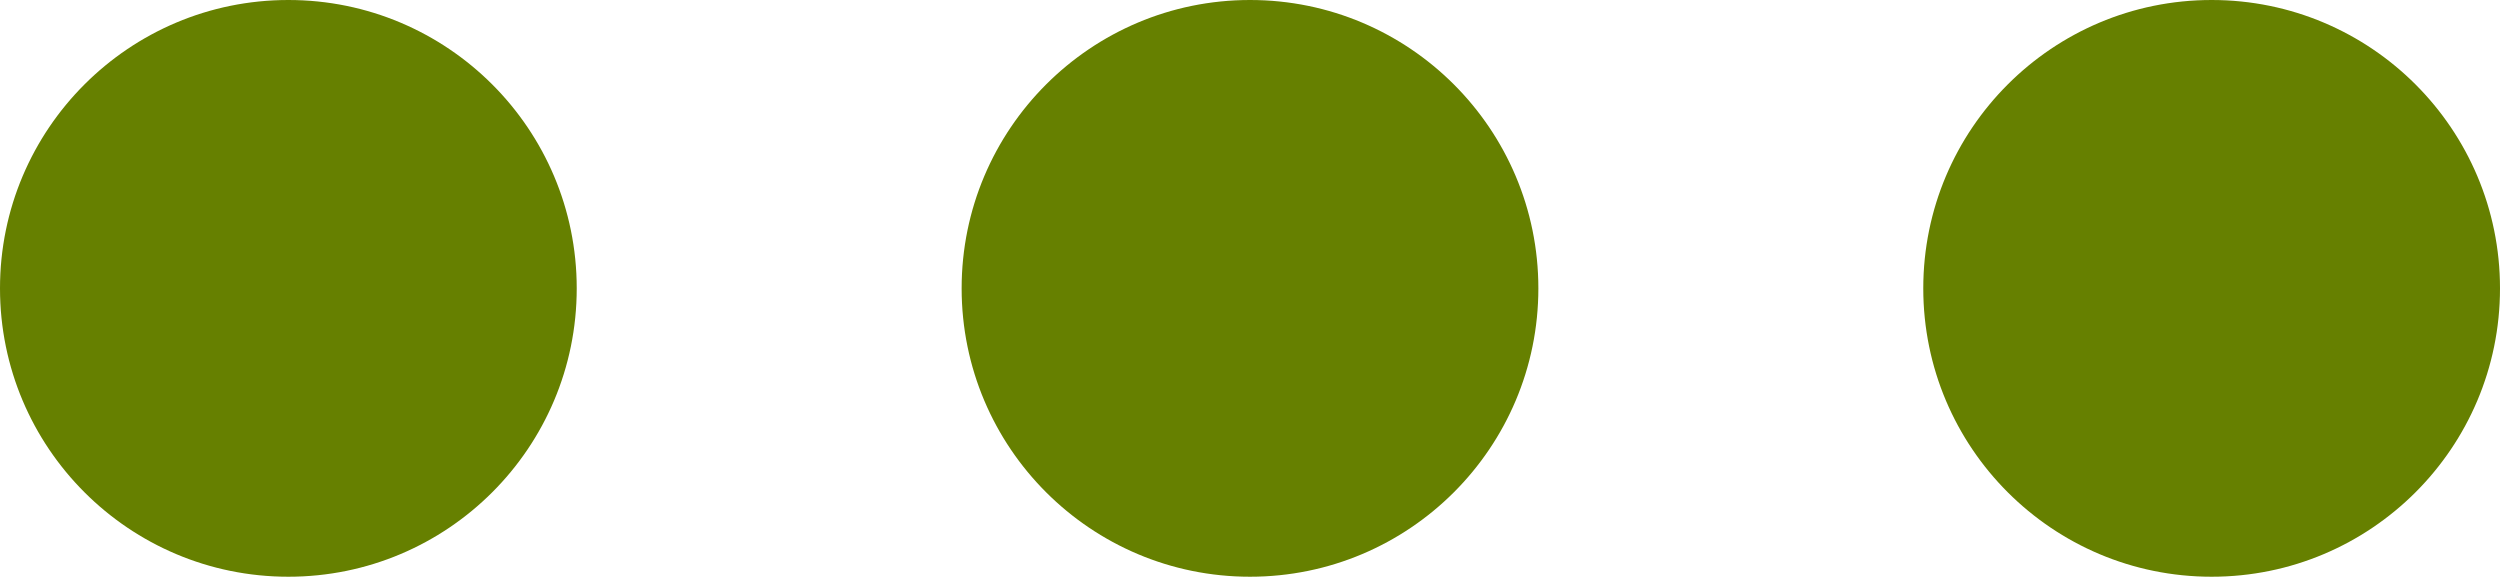 <?xml version="1.0" encoding="UTF-8" standalone="no"?>
<!-- Created with Inkscape (http://www.inkscape.org/) -->

<svg
   xmlns:dc="http://purl.org/dc/elements/1.1/"
   xmlns:cc="http://creativecommons.org/ns#"
   xmlns:rdf="http://www.w3.org/1999/02/22-rdf-syntax-ns#"
   xmlns:svg="http://www.w3.org/2000/svg"
   xmlns="http://www.w3.org/2000/svg"
   xmlns:sodipodi="http://sodipodi.sourceforge.net/DTD/sodipodi-0.dtd"
   xmlns:inkscape="http://www.inkscape.org/namespaces/inkscape"
   width="21.674mm"
   height="5mm"
   viewBox="0 0 21.674 5"
   version="1.1"
   id="svg7041"
   inkscape:version="0.92.3 (2405546, 2018-03-11)"
   sodipodi:docname="button-settings_working.svg">
  <defs
     id="defs7035" />
  <sodipodi:namedview
     id="base"
     pagecolor="#ffffff"
     bordercolor="#666666"
     borderopacity="1.0"
     inkscape:pageopacity="0.0"
     inkscape:pageshadow="2"
     inkscape:zoom="5.6"
     inkscape:cx="28.516513"
     inkscape:cy="38.808143"
     inkscape:document-units="mm"
     inkscape:current-layer="layer1"
     showgrid="false"
     inkscape:snap-object-midpoints="true"
     showguides="true"
     inkscape:guide-bbox="true"
     fit-margin-top="0"
     fit-margin-left="0"
     fit-margin-right="0"
     fit-margin-bottom="0"
     inkscape:window-width="3200"
     inkscape:window-height="1659"
     inkscape:window-x="-14"
     inkscape:window-y="-14"
     inkscape:window-maximized="1" />
  <g
     inkscape:label="Layer 1"
     inkscape:groupmode="layer"
     id="layer1"
     transform="translate(-30.195,-154.417)">
    <circle
       style="opacity:1;fill:#668000;fill-opacity:1;stroke:none;stroke-width:0.013;stroke-miterlimit:4;stroke-dasharray:none;stroke-opacity:1"
       id="path7586"
       cx="49.369"
       cy="156.917"
       r="2.5" />
    <circle
       style="opacity:1;fill:#668000;fill-opacity:1;stroke:none;stroke-width:0.013;stroke-miterlimit:4;stroke-dasharray:none;stroke-opacity:1"
       id="path7586-5"
       cx="41.032"
       cy="156.917"
       r="2.5" />
    <circle
       style="opacity:1;fill:#668000;fill-opacity:1;stroke:none;stroke-width:0.013;stroke-miterlimit:4;stroke-dasharray:none;stroke-opacity:1"
       id="path7586-54"
       cx="32.695"
       cy="156.917"
       r="2.5" />
  </g>
</svg>
